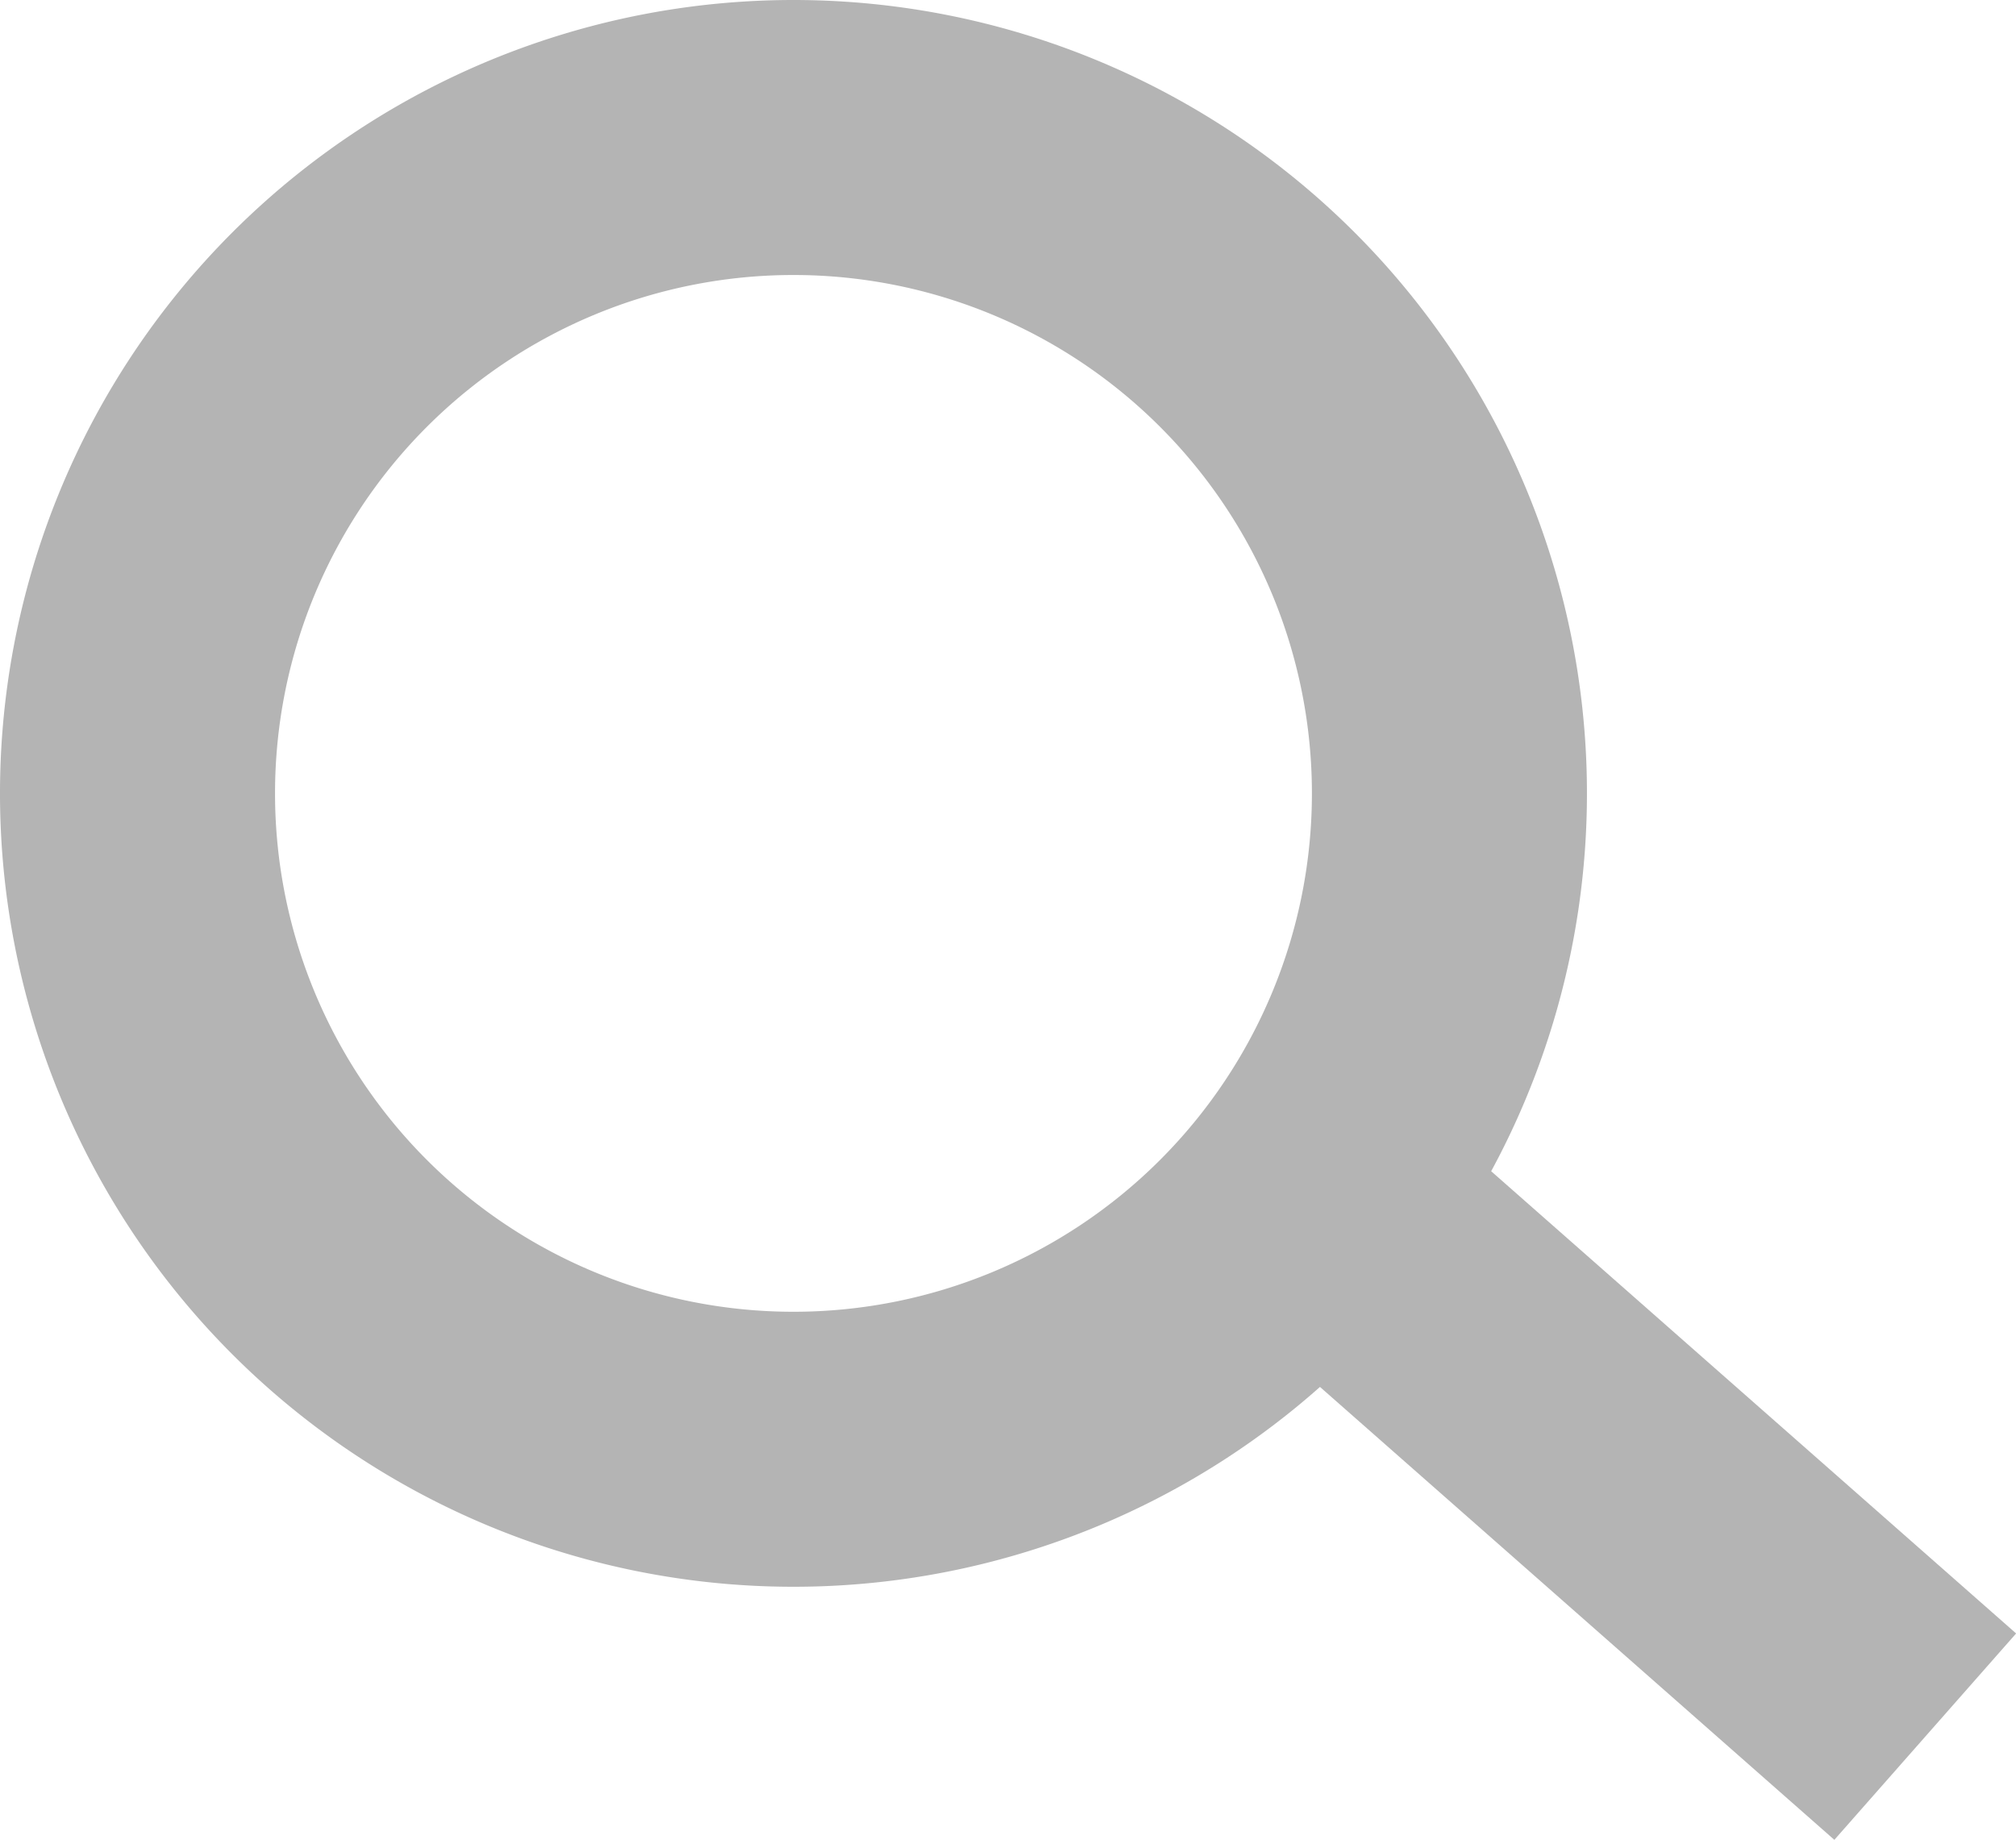 <svg xmlns="http://www.w3.org/2000/svg" viewBox="0 0 14.66 13.38"><title>Ресурс 1</title><g id="Слой_2" data-name="Слой 2"><g id="Слой_1-2" data-name="Слой 1"><path d="M5.77,2A3.77,3.77,0,1,1,2,5.77,3.77,3.77,0,0,1,5.77,2m0-2a5.77,5.77,0,1,0,5.77,5.77A5.77,5.77,0,0,0,5.77,0Z" style="fill:#b4b4b4"/><line x1="9.98" y1="9.09" x2="14" y2="12.63" style="fill:none;stroke:#b4b4b4;stroke-miterlimit:10;stroke-width:2px"/></g></g></svg>